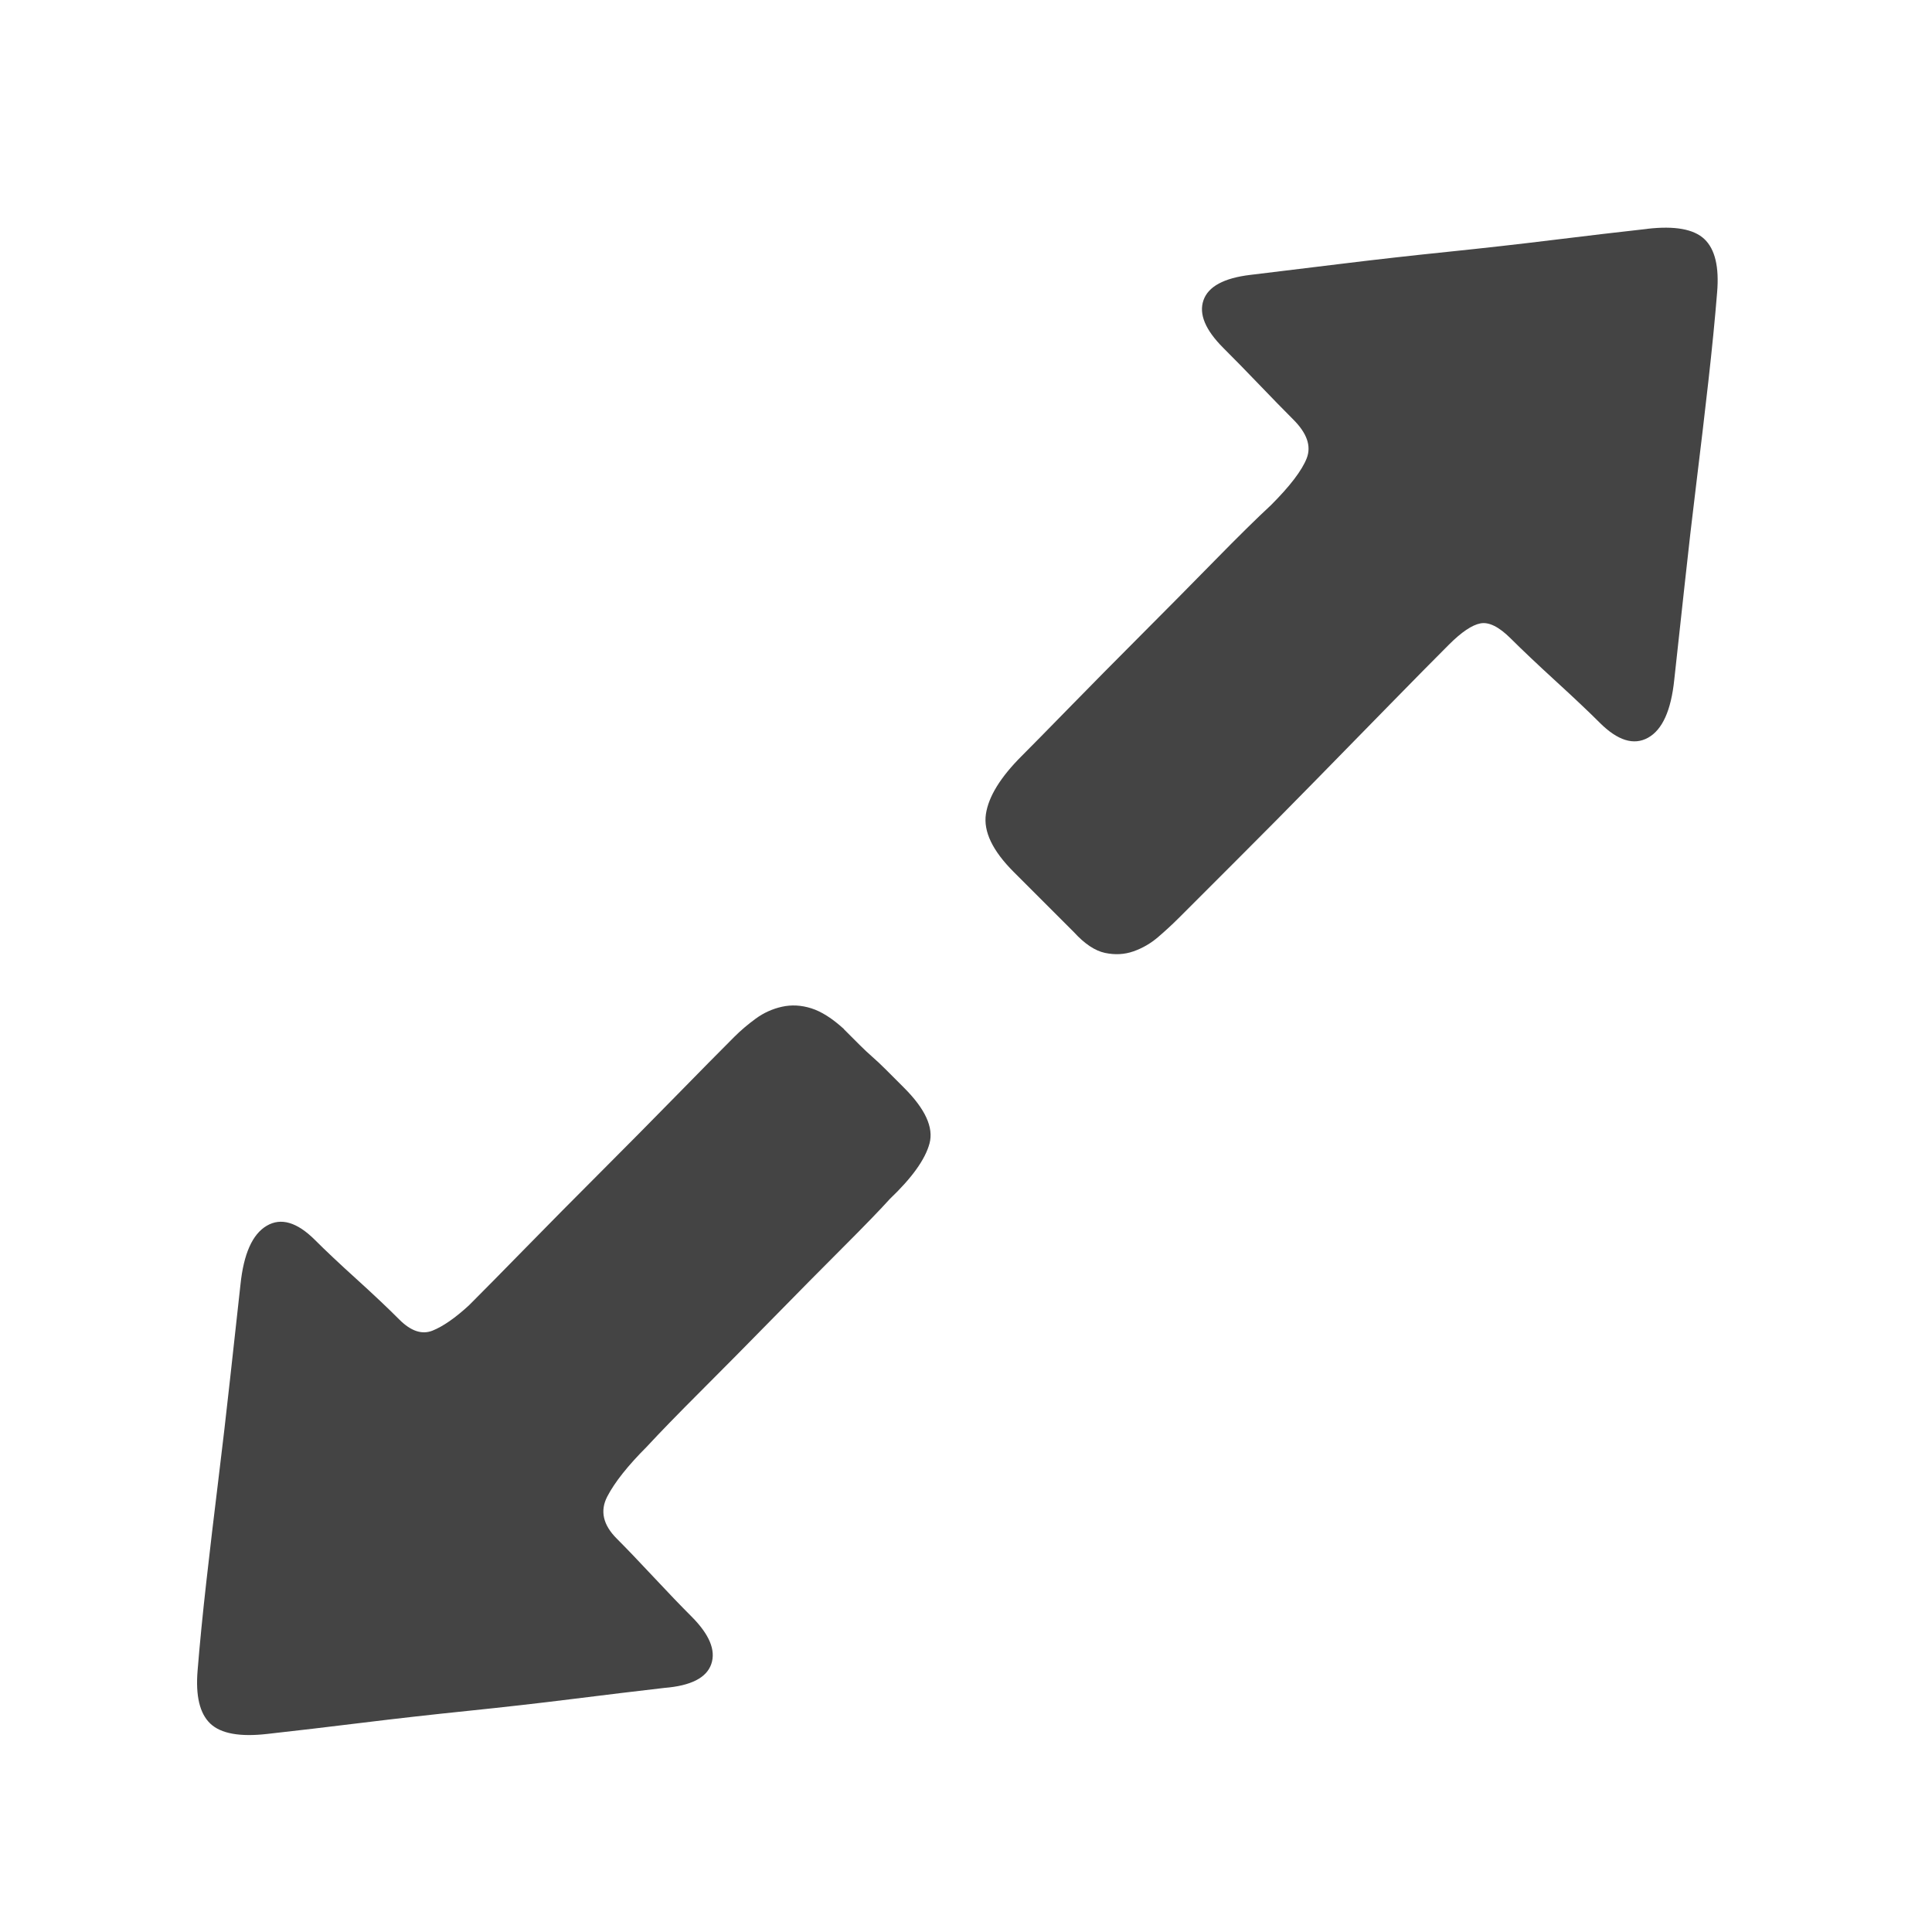 <svg xmlns="http://www.w3.org/2000/svg" xmlns:xlink="http://www.w3.org/1999/xlink" width="32" height="32" version="1.1" viewBox="0 0 32 32"><path fill="#444" d="M13.976 17.045l0.263 0.263q0.105 0.105 0.21 0.197t0.21 0.197l0.316 0.316q0.526 0.526 0.421 0.92t-0.657 0.92q-0.237 0.263-0.776 0.802t-1.157 1.17-1.197 1.21-0.894 0.92q-0.473 0.473-0.657 0.828t0.158 0.697q0.237 0.237 0.605 0.631t0.631 0.657q0.447 0.447 0.329 0.789t-0.776 0.395q-0.684 0.079-1.525 0.184t-1.736 0.197-1.749 0.197-1.565 0.184q-0.684 0.079-0.947-0.171t-0.21-0.881q0.053-0.657 0.145-1.473t0.197-1.67 0.197-1.696 0.171-1.552q0.079-0.763 0.434-0.973t0.802 0.237q0.263 0.263 0.684 0.644t0.71 0.671 0.552 0.184 0.605-0.421q0.342-0.342 0.934-0.947t1.236-1.249 1.249-1.262 0.973-0.986q0.158-0.158 0.355-0.302t0.434-0.197 0.487 0.026 0.539 0.342zM27.284 3.79q0.684-0.079 0.947 0.171t0.21 0.881q-0.053 0.657-0.145 1.473t-0.197 1.67-0.197 1.709-0.171 1.565q-0.079 0.763-0.434 0.96t-0.802-0.25q-0.263-0.263-0.723-0.684t-0.75-0.71-0.5-0.25-0.526 0.355q-0.368 0.368-0.96 0.973t-1.249 1.276-1.289 1.302l-0.973 0.973q-0.158 0.158-0.342 0.316t-0.408 0.237-0.473 0.026-0.513-0.342l-0.999-0.999q-0.526-0.526-0.46-0.96t0.592-0.96q0.237-0.237 0.789-0.802t1.183-1.197 1.223-1.236 0.934-0.92q0.473-0.473 0.592-0.776t-0.224-0.644q-0.237-0.237-0.565-0.579t-0.592-0.605q-0.447-0.447-0.329-0.789t0.776-0.421 1.512-0.184 1.749-0.197 1.749-0.197 1.565-0.184z"/></svg>